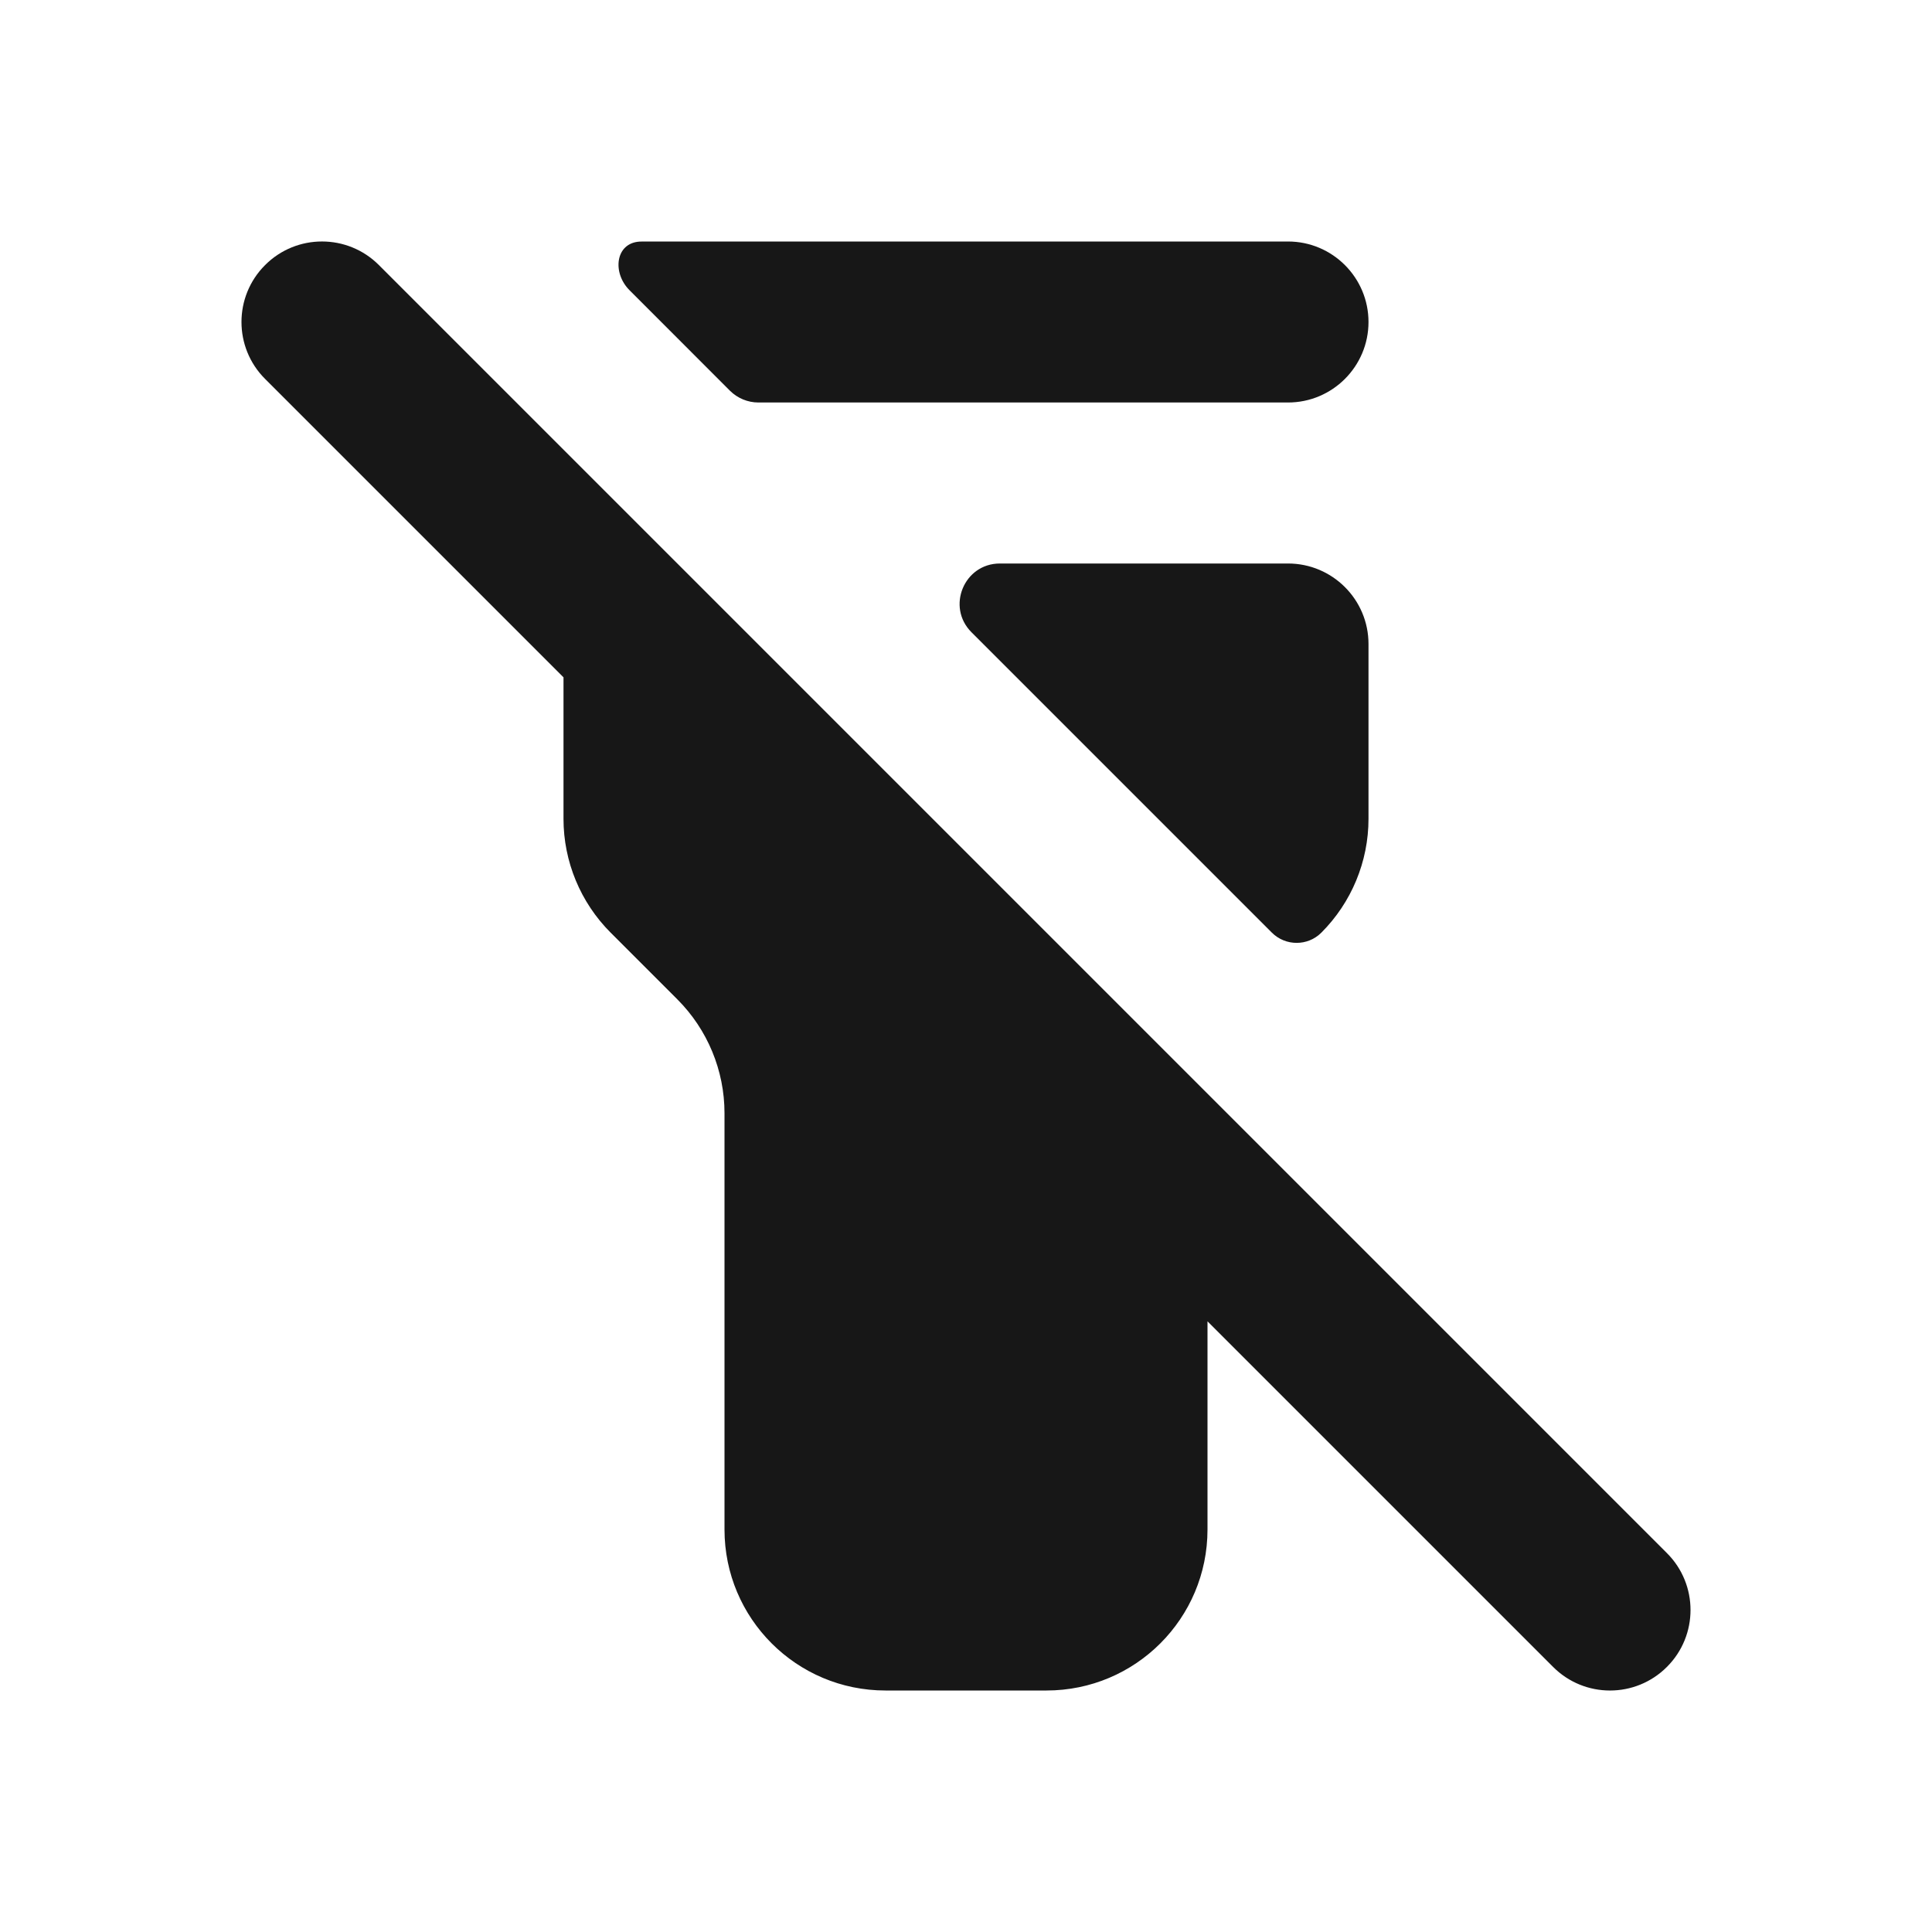 <svg width="24" height="24" viewBox="0 0 24 24" fill="none" xmlns="http://www.w3.org/2000/svg">
<path d="M4.707 3.293C4.317 2.902 3.683 2.902 3.293 3.293C2.902 3.683 2.902 4.317 3.293 4.707L7 8.414V10.172C7 10.702 7.211 11.211 7.586 11.586L8.414 12.414C8.789 12.789 9 13.298 9 13.828V19C9 20.105 9.895 21 11 21H13C14.105 21 15 20.105 15 19V16.414L19.293 20.707C19.683 21.098 20.317 21.098 20.707 20.707C21.098 20.317 21.098 19.683 20.707 19.293L4.707 3.293Z" fill="#171717"/>
<path d="M16.414 11.586C16.245 11.755 15.97 11.755 15.8 11.586L12.068 7.854C11.753 7.539 11.976 7 12.421 7H16C16.552 7 17 7.448 17 8V10.172C17 10.702 16.789 11.211 16.414 11.586Z" fill="#171717"/>
<path d="M16 5H9.421C9.289 5 9.162 4.947 9.068 4.854L7.82 3.605C7.603 3.389 7.643 3.017 7.949 3.001C7.966 3 7.983 3 8 3H16C16.552 3 17 3.448 17 4C17 4.552 16.552 5 16 5Z" fill="#171717"/>
</svg>
